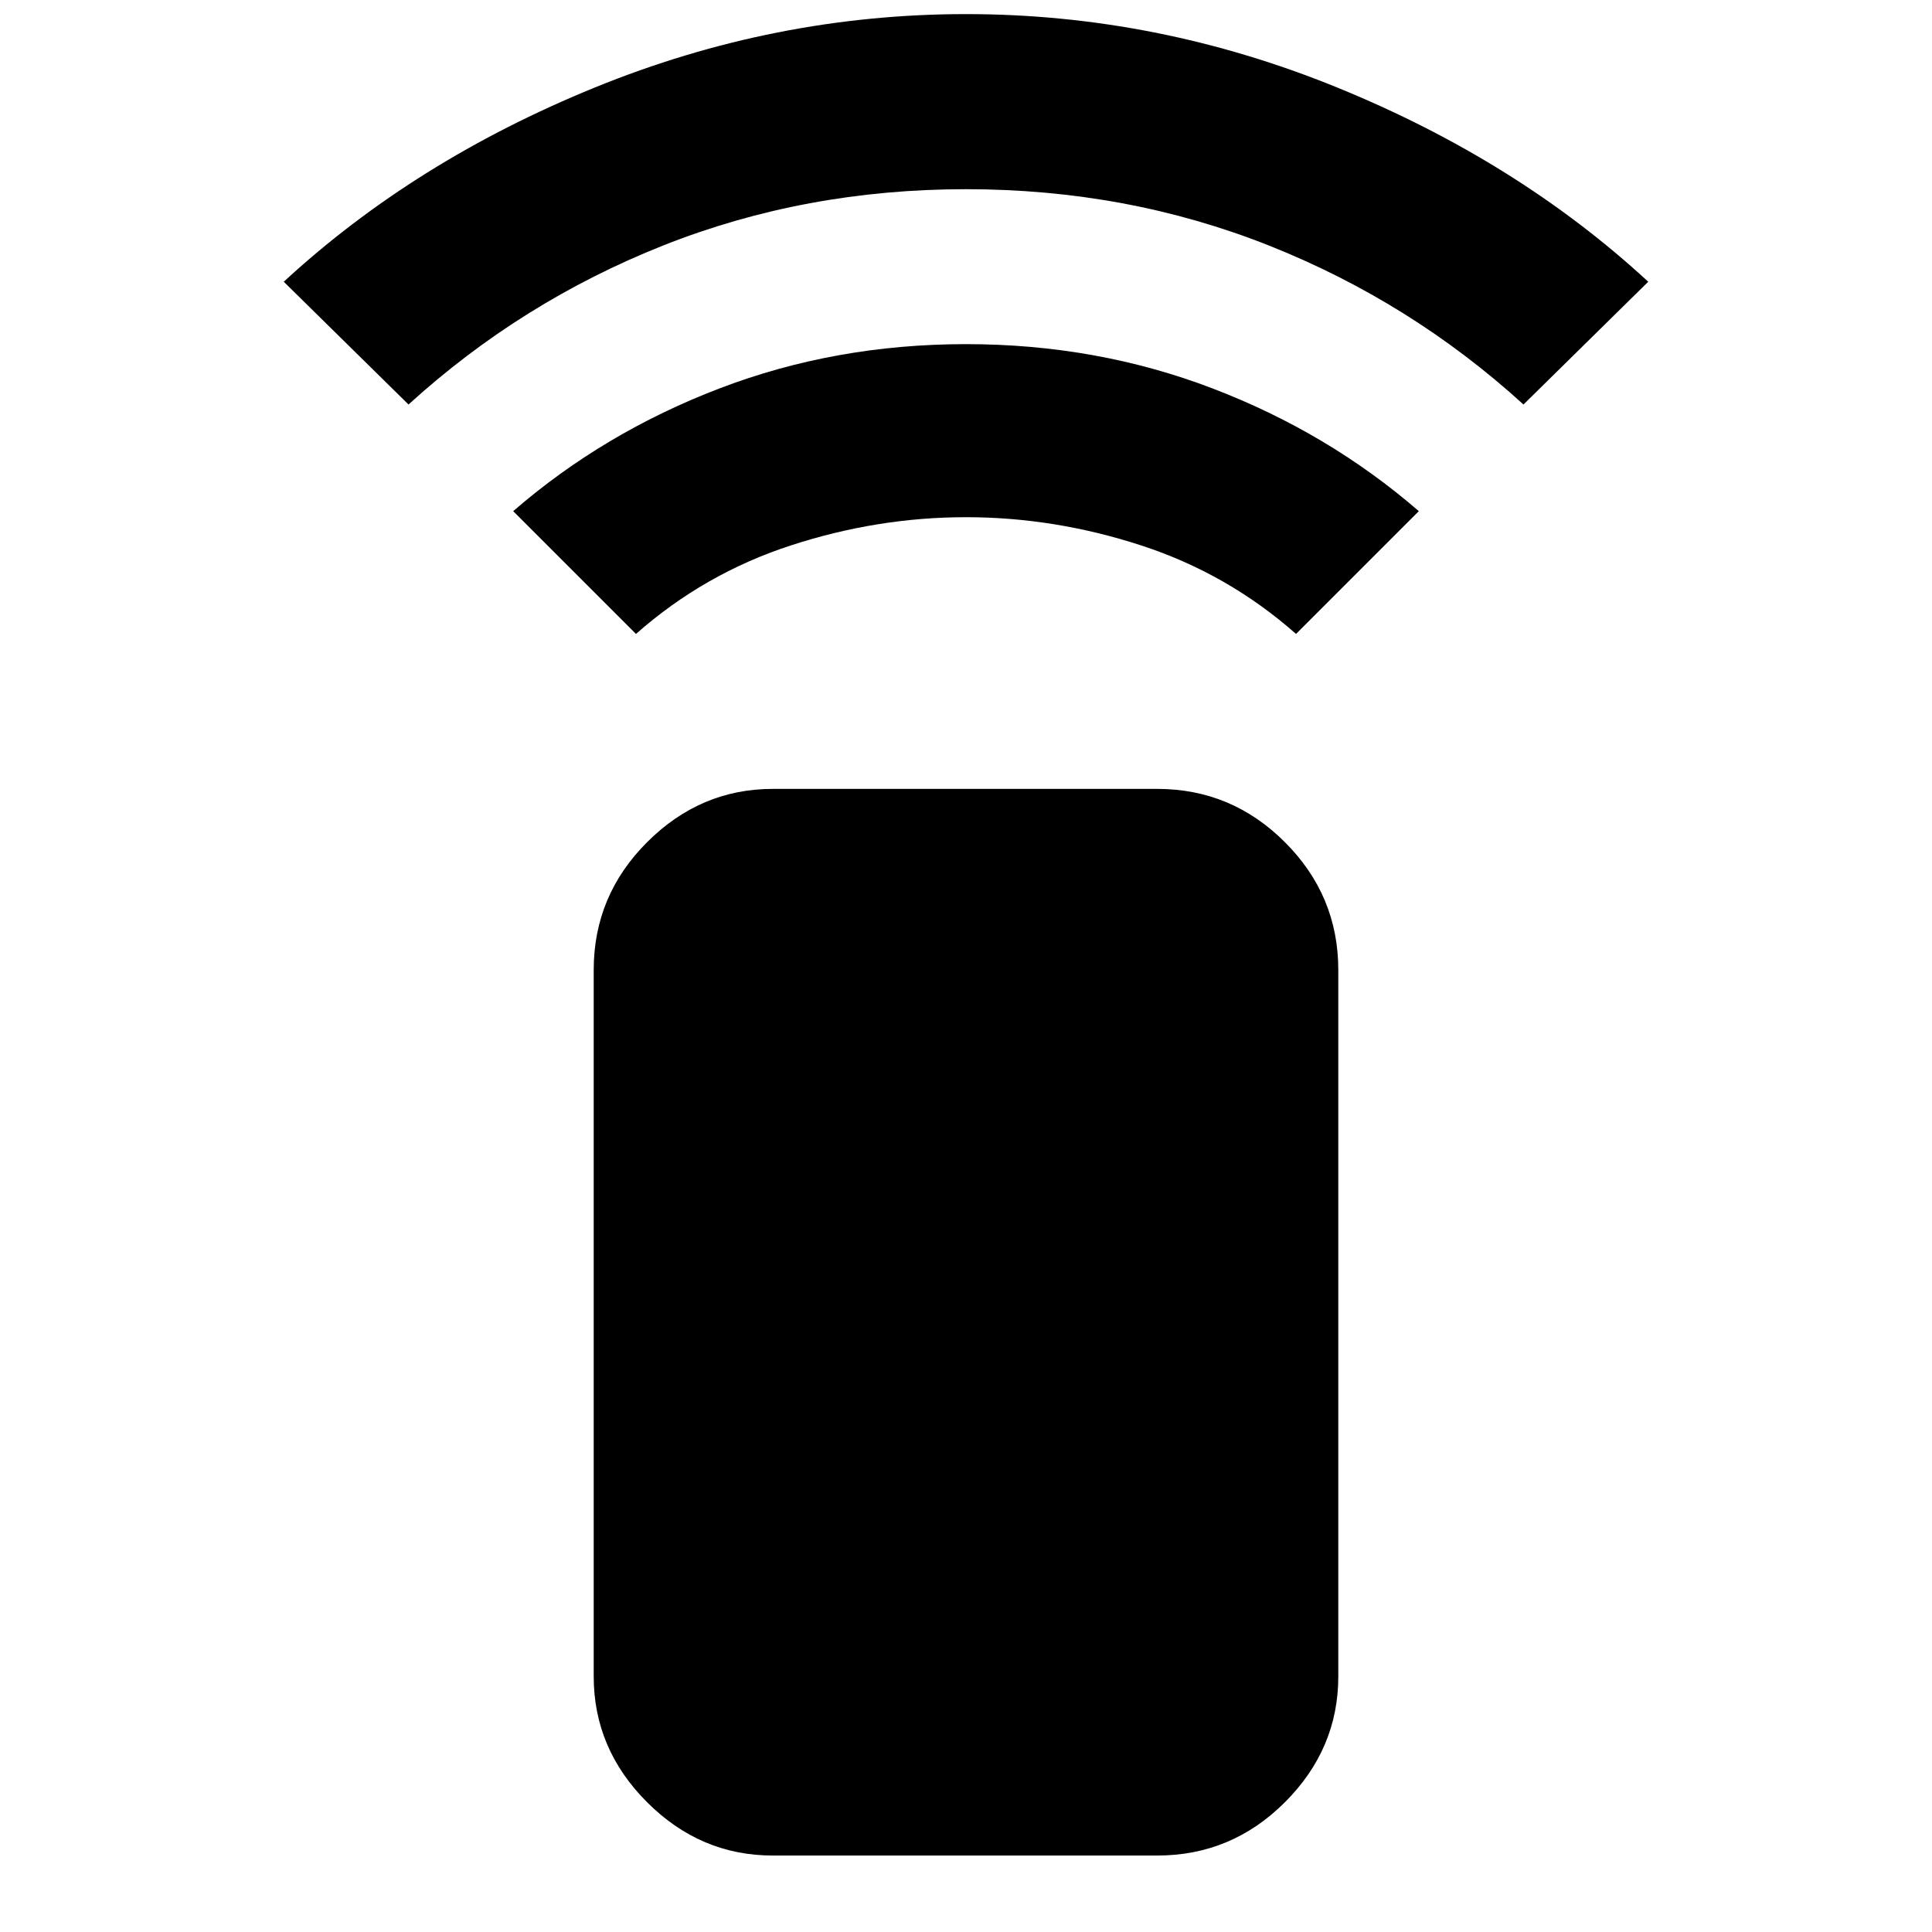 <svg xmlns="http://www.w3.org/2000/svg" height="40" width="40"><path d="M13.167 13.125 10.625 10.583Q12.5 8.958 14.896 8.042Q17.292 7.125 20 7.125Q22.708 7.125 25.104 8.042Q27.5 8.958 29.375 10.583L26.833 13.125Q25.417 11.875 23.625 11.292Q21.833 10.708 20 10.708Q18.167 10.708 16.375 11.292Q14.583 11.875 13.167 13.125ZM8.458 8.375 5.875 5.833Q8.583 3.333 12.312 1.813Q16.042 0.292 20 0.292Q23.958 0.292 27.688 1.813Q31.417 3.333 34.125 5.833L31.542 8.375Q29.208 6.25 26.271 5.083Q23.333 3.917 20 3.917Q16.667 3.917 13.729 5.083Q10.792 6.25 8.458 8.375ZM23.958 38.417H16Q14.5 38.417 13.396 37.312Q12.292 36.208 12.292 34.708V20.083Q12.292 18.542 13.396 17.438Q14.5 16.333 16 16.333H23.958Q25.5 16.333 26.604 17.438Q27.708 18.542 27.708 20.083V34.708Q27.708 36.208 26.604 37.312Q25.5 38.417 23.958 38.417Z"/></svg>